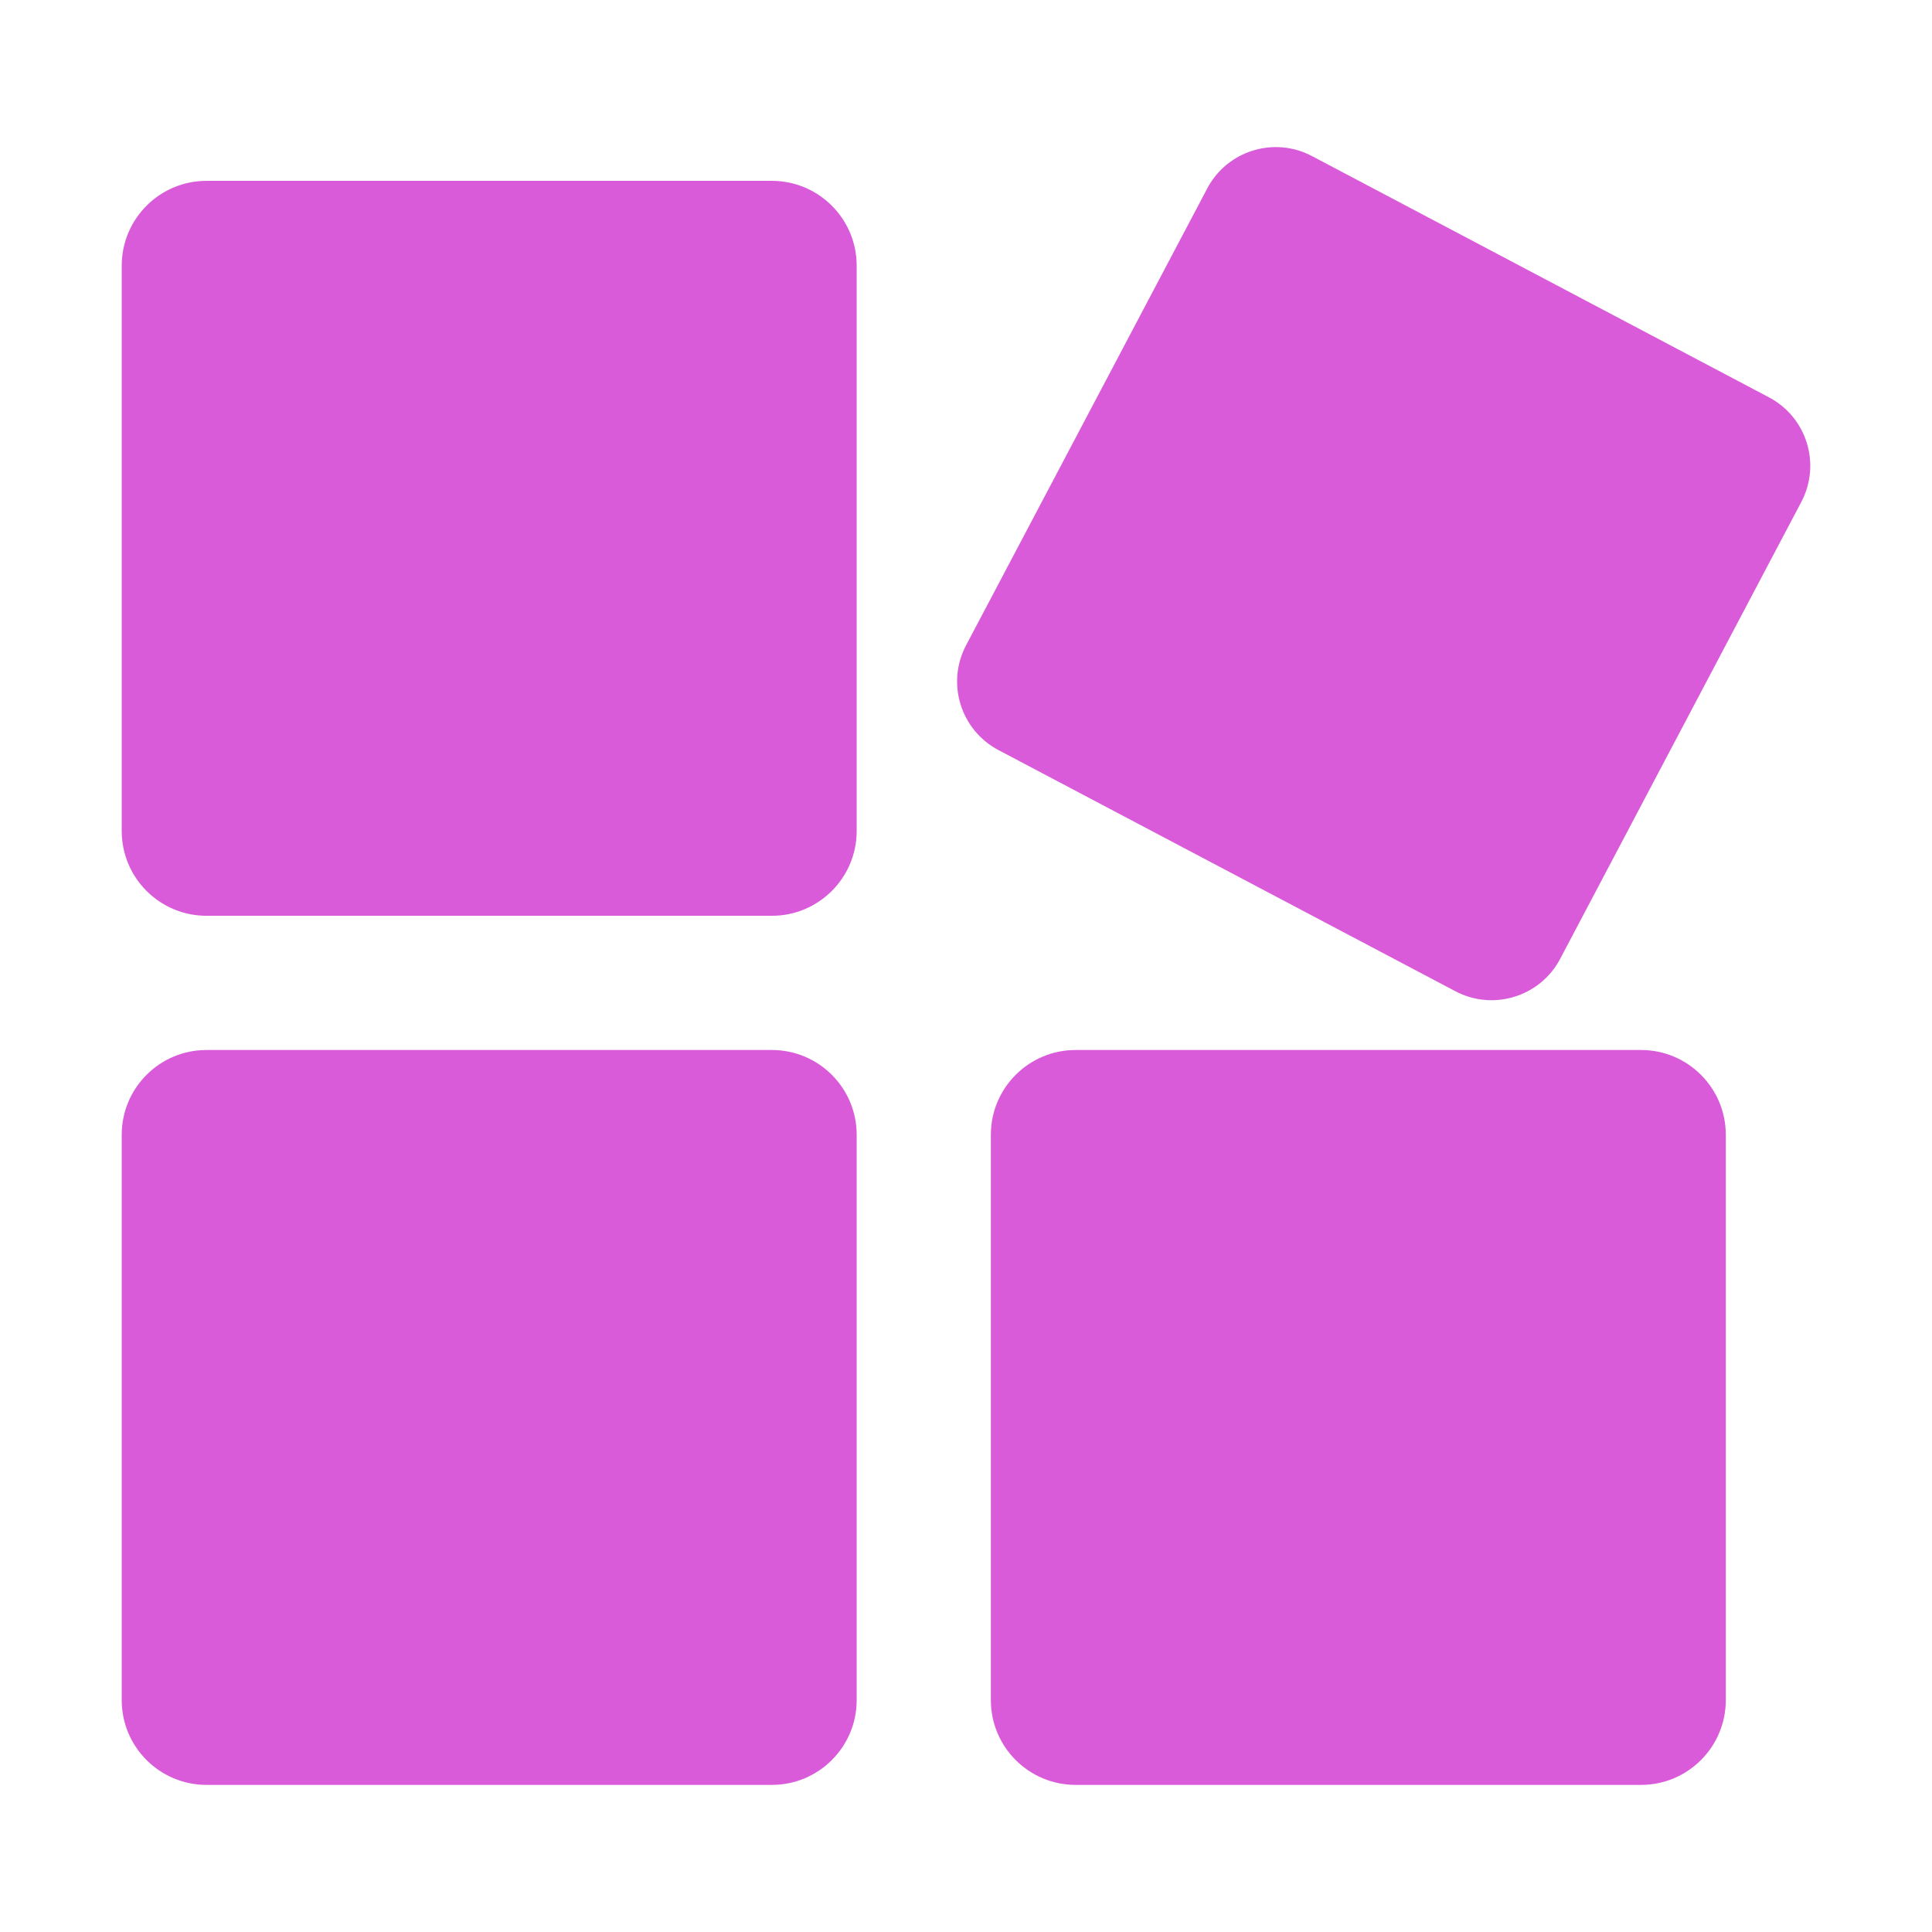 <?xml version="1.0" standalone="no"?><!DOCTYPE svg PUBLIC "-//W3C//DTD SVG 1.1//EN" "http://www.w3.org/Graphics/SVG/1.1/DTD/svg11.dtd"><svg t="1502716599972" class="icon" style="" viewBox="0 0 1024 1024" version="1.1" xmlns="http://www.w3.org/2000/svg" p-id="17396" xmlns:xlink="http://www.w3.org/1999/xlink" width="200" height="200"><defs><style type="text/css"></style></defs><path d="M409.113 95.852 109.463 95.852c-24.82 0-44.947 20.137-44.947 44.956l0 299.621c0 24.819 20.126 44.956 44.947 44.956l299.65 0c24.79 0 44.946-20.137 44.946-44.956L454.058 140.808C454.058 115.989 433.902 95.852 409.113 95.852z" p-id="17397" fill="#D95BD9"></path><path d="M869.771 556.522 570.112 556.522c-24.82 0-44.936 20.116-44.936 44.935l0 299.64c0 24.82 20.116 44.936 44.936 44.936l299.66 0c24.8 0 44.936-20.116 44.936-44.936L914.708 601.457C914.708 576.638 894.571 556.522 869.771 556.522z" p-id="17398" fill="#D95BD9"></path><path d="M937.536 210.565 695.371 82.722c-20.035-10.588-44.876-2.902-55.484 17.114L512.025 342.049c-10.568 20.076-2.892 44.877 17.174 55.505l242.175 127.822c20.056 10.588 44.935 2.902 55.524-17.134l127.823-242.174C965.319 245.993 957.642 221.153 937.536 210.565z" p-id="17399" fill="#D95BD9"></path><path d="M409.113 556.522 109.463 556.522c-24.82 0-44.947 20.116-44.947 44.935l0 299.64c0 24.82 20.126 44.936 44.947 44.936l299.65 0c24.79 0 44.946-20.116 44.946-44.936L454.058 601.457C454.058 576.638 433.902 556.522 409.113 556.522z" p-id="17400" fill="#D95BD9"></path></svg>